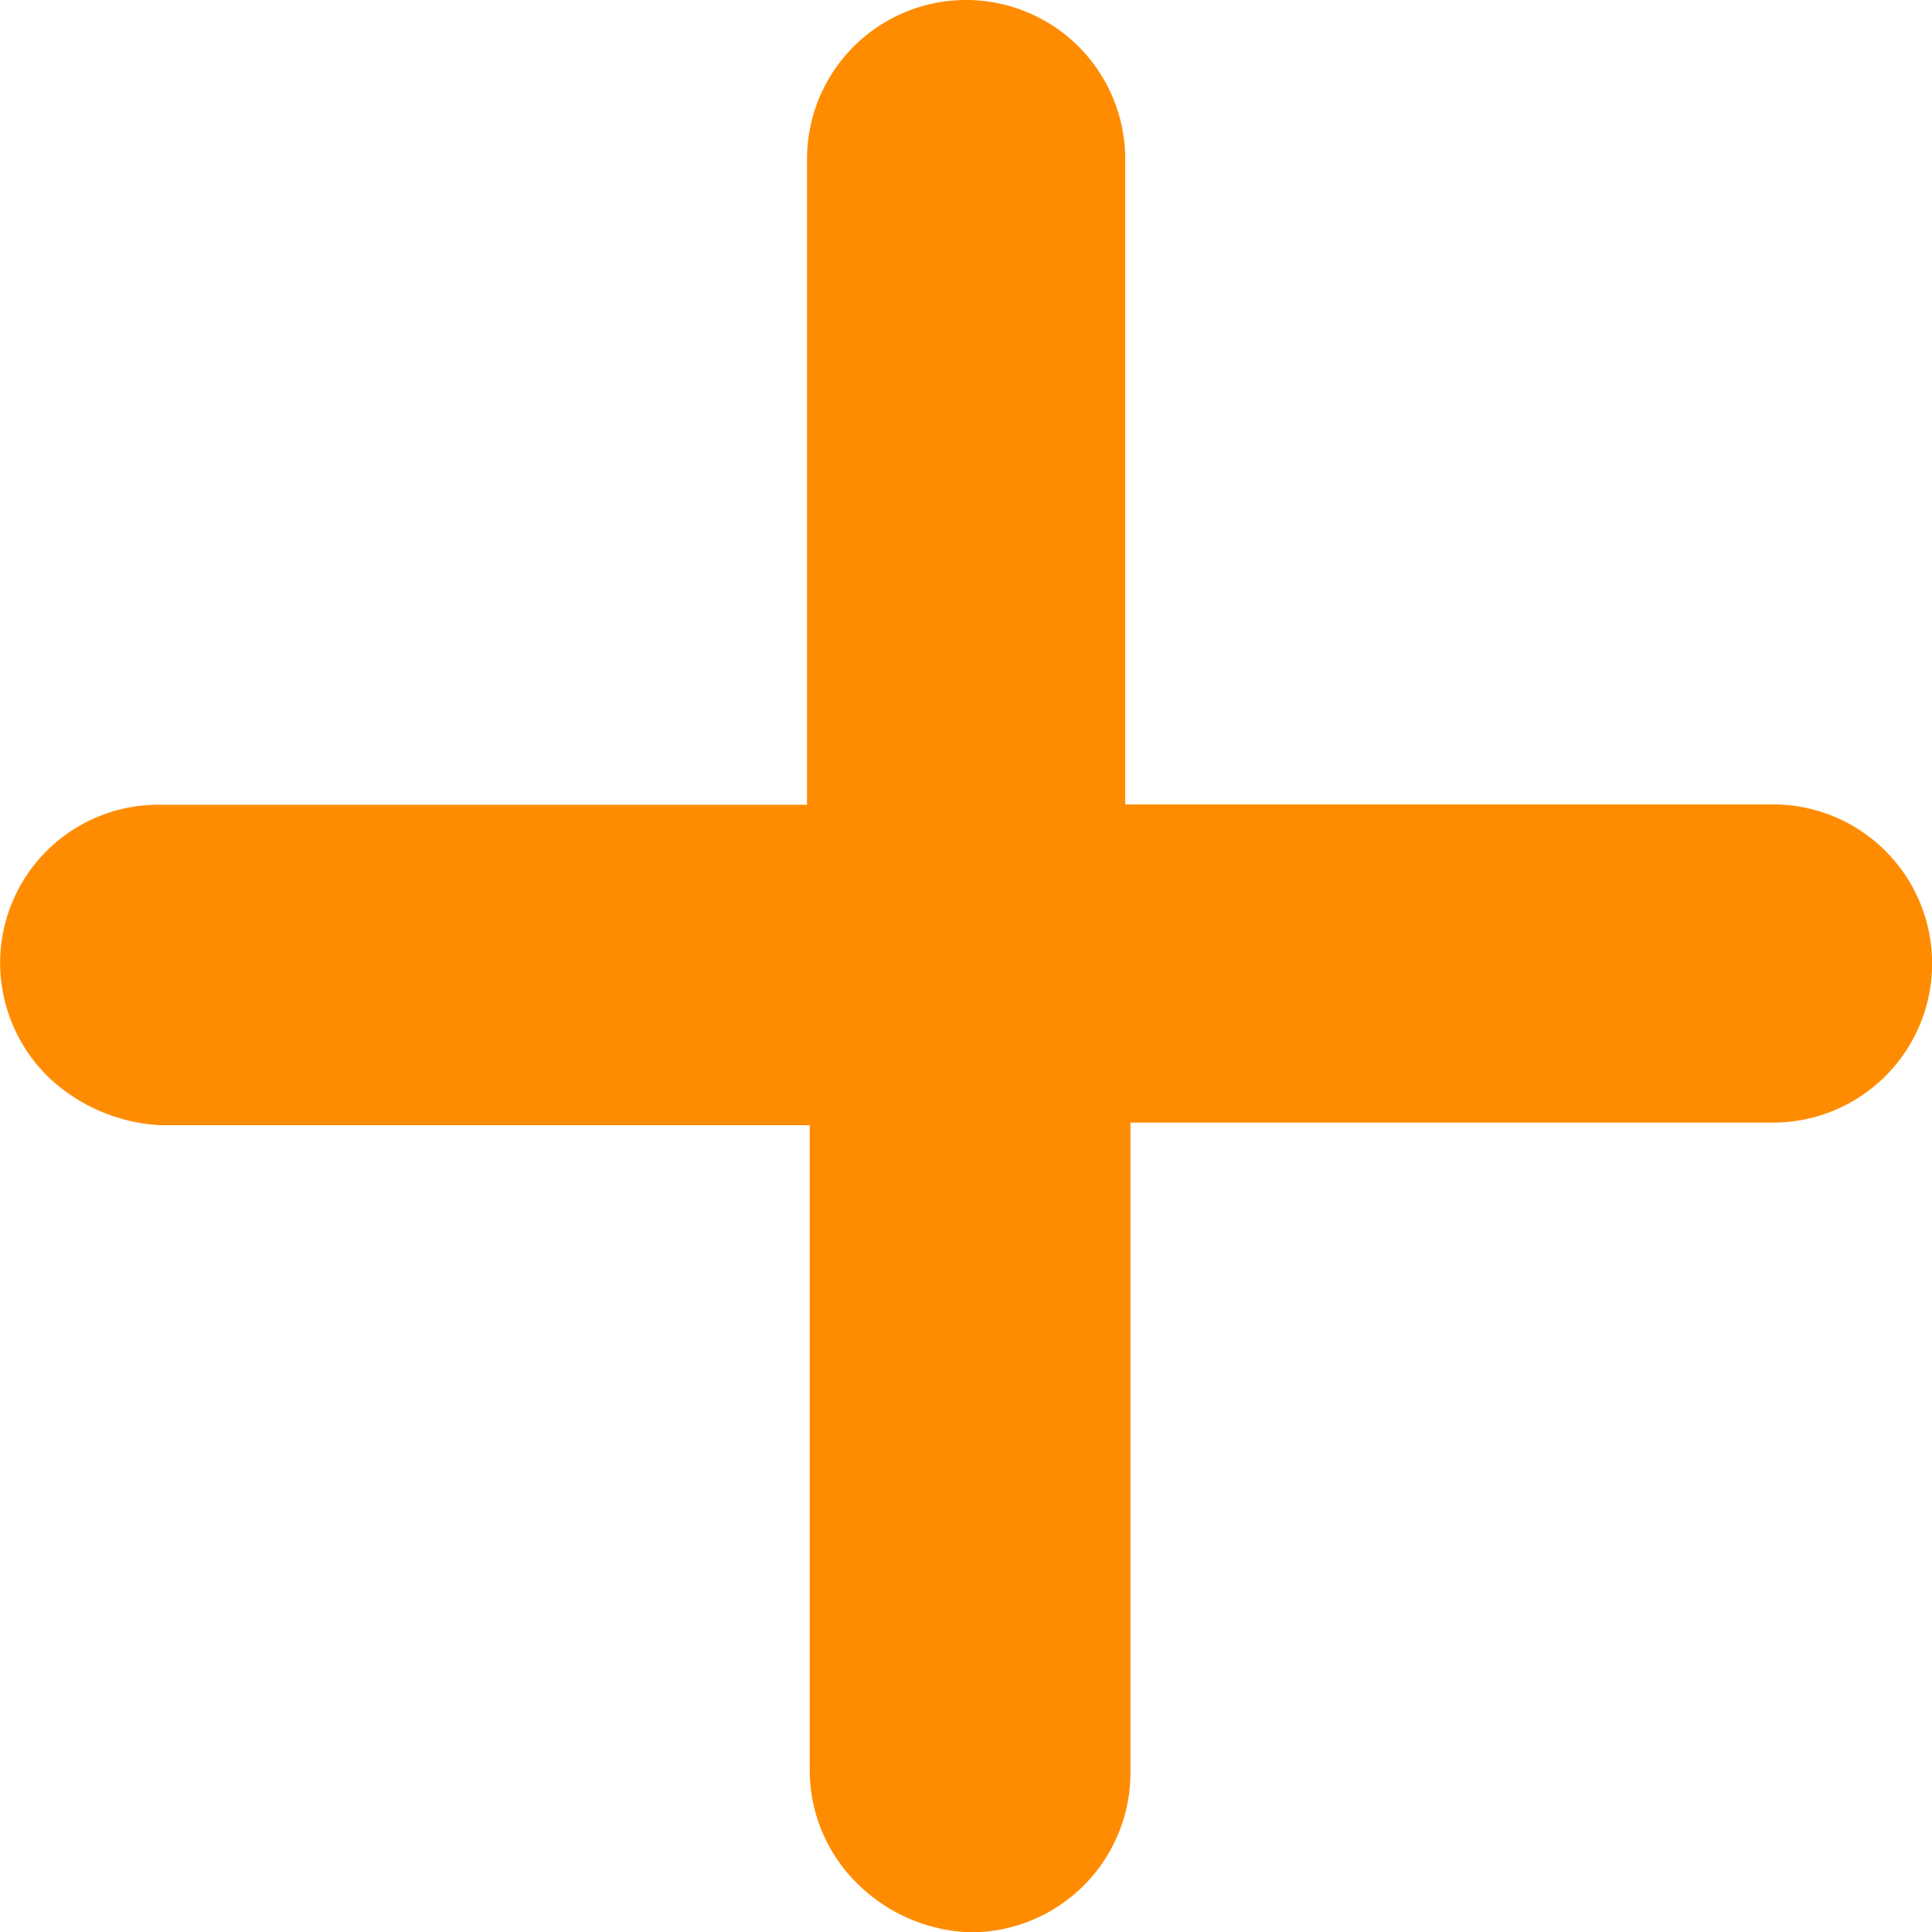 <svg xmlns="http://www.w3.org/2000/svg" width="17" height="17" viewBox="0 0 17 17">
  <g id="DESKTOP-More_cart" data-name="DESKTOP-More cart" transform="translate(0.5 0.5)">
    <path id="More_cart" data-name="More cart" d="M6584.3,4376.378h6.2a.9.9,0,1,0,0-1.8h-6.2V4368.4a.9.9,0,0,0-1.8,0v6.181h-6.2a.893.893,0,0,0-.9.9.907.907,0,0,0,.28.644,1.051,1.051,0,0,0,.644.276h6.2v6.183a.9.9,0,0,0,.279.643.984.984,0,0,0,.643.276.905.905,0,0,0,.9-.9v-6.225Z" transform="translate(-6575.399 -4367.5)" fill="#ff8c00" stroke="#ff8c00" stroke-width="1"/>
  </g>
</svg>
